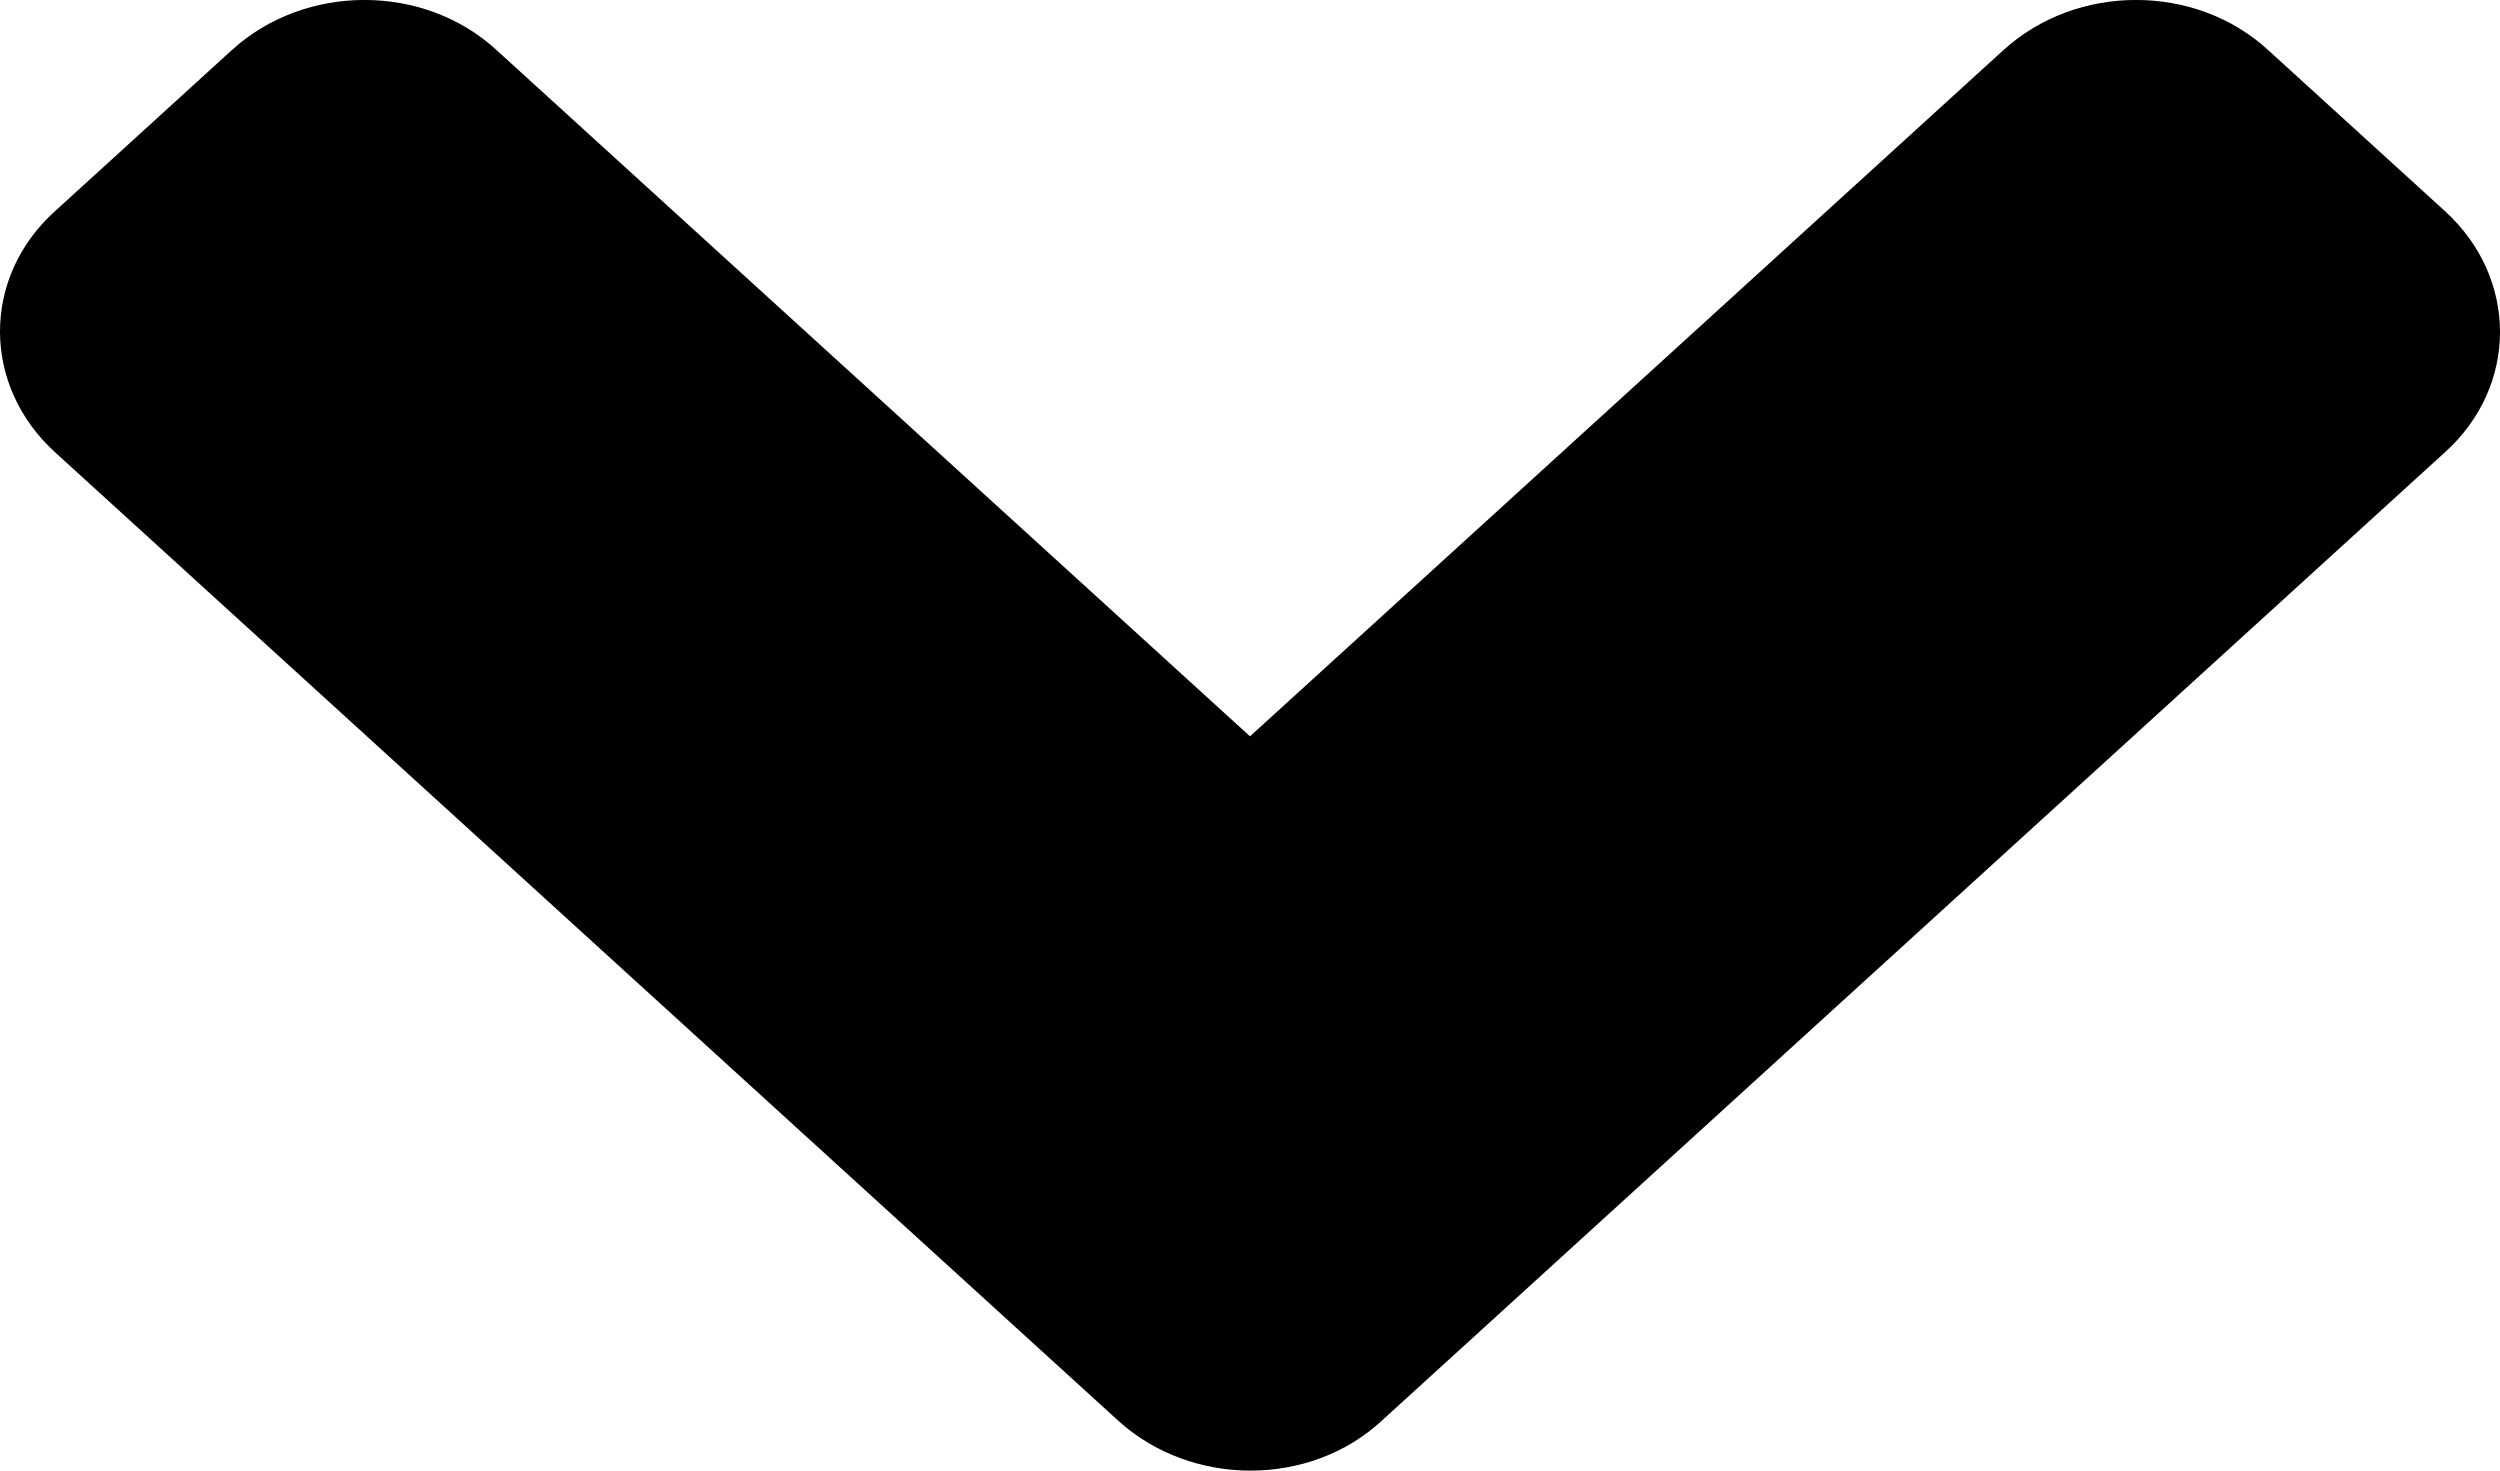 <svg width="17" height="10" viewBox="0 0 17 10" fill="none" xmlns="http://www.w3.org/2000/svg">
<path d="M7.602 9.659L0.375 3.076C-0.125 2.621 -0.125 1.885 0.375 1.435L1.576 0.341C2.075 -0.114 2.883 -0.114 3.377 0.341L8.5 5.007L13.623 0.341C14.122 -0.114 14.93 -0.114 15.424 0.341L16.625 1.435C17.125 1.89 17.125 2.626 16.625 3.076L9.398 9.659C8.909 10.114 8.101 10.114 7.602 9.659Z" fill="black"/>
</svg>
